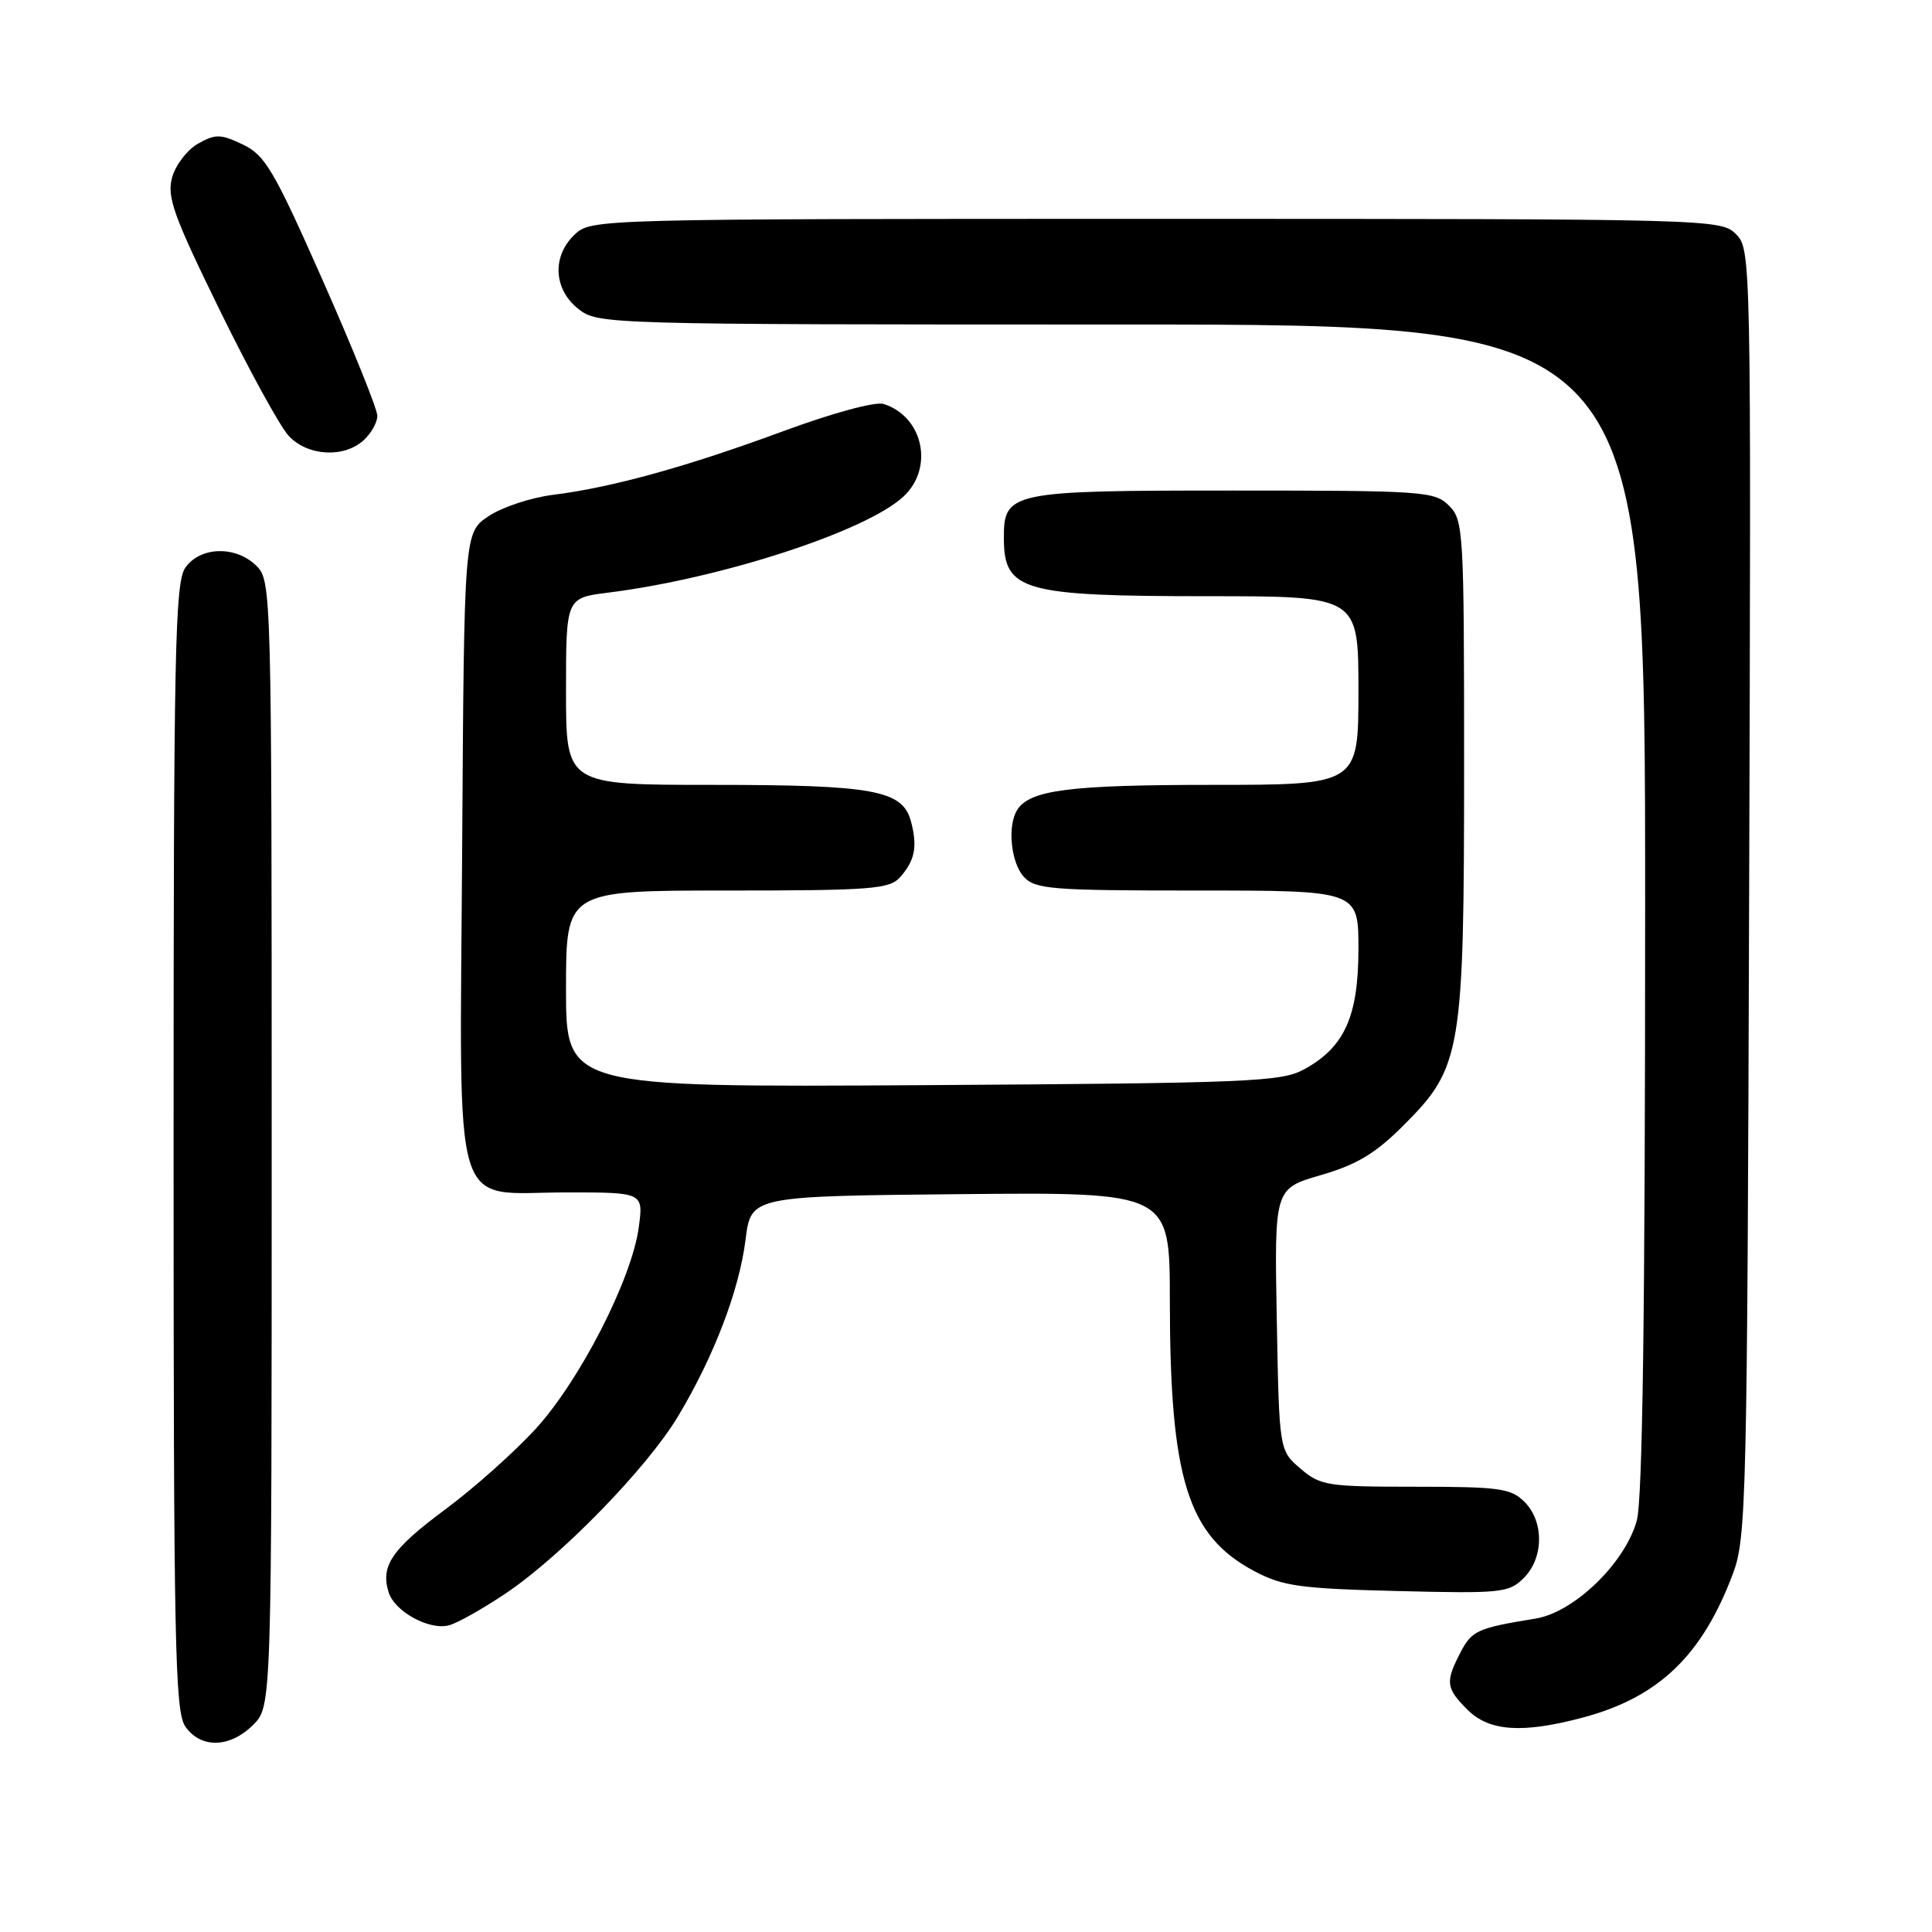 <?xml version="1.0" encoding="UTF-8" standalone="no"?>
<!DOCTYPE svg PUBLIC "-//W3C//DTD SVG 1.1//EN" "http://www.w3.org/Graphics/SVG/1.1/DTD/svg11.dtd" >
<svg xmlns="http://www.w3.org/2000/svg" xmlns:xlink="http://www.w3.org/1999/xlink" version="1.1" viewBox="0 0 256 256">
 <g >
 <path fill="currentColor"
d=" M 33.55 228.55 C 36.00 226.09 36.00 226.09 36.00 151.55 C 36.00 78.33 35.96 76.96 34.00 75.00 C 31.28 72.28 26.54 72.39 24.56 75.22 C 23.18 77.19 23.00 86.14 23.00 152.00 C 23.00 217.86 23.18 226.81 24.56 228.78 C 26.62 231.72 30.47 231.62 33.55 228.55 Z  M 209.72 227.59 C 219.78 224.91 225.55 219.38 229.63 208.50 C 231.40 203.78 231.52 198.77 231.77 118.27 C 232.04 33.89 232.02 33.02 230.02 31.02 C 228.03 29.03 226.94 29.00 153.19 29.00 C 79.28 29.00 78.35 29.02 76.19 31.04 C 73.12 33.90 73.32 38.32 76.63 40.93 C 79.24 42.98 79.97 43.00 148.63 43.00 C 218.00 43.00 218.00 43.00 217.99 120.25 C 217.99 173.75 217.65 198.73 216.88 201.50 C 215.32 207.12 208.58 213.64 203.47 214.47 C 195.77 215.72 195.02 216.06 193.52 218.96 C 191.49 222.89 191.58 223.67 194.45 226.55 C 197.33 229.42 201.71 229.72 209.72 227.59 Z  M 66.97 211.16 C 74.36 206.21 85.75 194.51 89.85 187.66 C 94.61 179.72 97.95 170.97 98.79 164.26 C 99.51 158.50 99.51 158.50 127.25 158.23 C 155.00 157.97 155.00 157.97 155.01 172.23 C 155.02 195.99 157.36 203.50 166.25 208.21 C 169.98 210.18 172.30 210.50 185.16 210.82 C 198.95 211.16 199.94 211.06 201.91 209.09 C 204.57 206.43 204.61 201.61 202.00 199.00 C 200.21 197.21 198.67 197.00 187.56 197.00 C 175.85 197.00 174.95 196.86 172.31 194.59 C 169.50 192.18 169.50 192.18 169.18 174.84 C 168.86 157.50 168.86 157.50 175.01 155.71 C 179.80 154.32 182.25 152.85 186.01 149.08 C 193.67 141.43 194.00 139.45 194.00 101.32 C 194.00 70.33 193.92 68.92 192.00 67.00 C 190.10 65.10 188.67 65.00 163.33 65.00 C 133.74 65.00 132.98 65.16 133.02 71.40 C 133.05 78.30 135.54 79.00 160.07 79.00 C 180.00 79.00 180.00 79.00 180.00 91.50 C 180.00 104.00 180.00 104.00 160.57 104.00 C 141.72 104.00 136.46 104.68 134.79 107.31 C 133.46 109.39 133.94 114.28 135.65 116.17 C 137.16 117.83 139.25 118.00 158.65 118.00 C 180.00 118.00 180.00 118.00 180.00 125.75 C 179.99 134.70 178.15 138.78 172.79 141.70 C 169.78 143.35 165.52 143.52 122.25 143.79 C 75.00 144.07 75.00 144.07 75.00 131.04 C 75.00 118.00 75.00 118.00 96.35 118.00 C 115.41 118.00 117.86 117.81 119.25 116.25 C 121.23 114.04 121.60 112.19 120.71 108.85 C 119.62 104.70 115.80 104.00 94.35 104.00 C 75.00 104.00 75.00 104.00 75.00 91.62 C 75.00 79.23 75.00 79.23 80.57 78.53 C 95.55 76.66 114.84 70.38 119.74 65.77 C 123.79 61.97 122.32 55.19 117.09 53.53 C 116.00 53.18 110.36 54.71 103.85 57.11 C 91.04 61.84 81.08 64.60 73.26 65.57 C 70.34 65.94 66.49 67.21 64.72 68.41 C 61.50 70.58 61.50 70.58 61.24 112.28 C 60.93 162.33 59.61 158.00 75.14 158.00 C 85.27 158.00 85.27 158.00 84.63 162.69 C 83.69 169.54 76.83 182.93 70.98 189.33 C 68.19 192.38 62.81 197.18 59.01 200.00 C 51.92 205.25 50.39 207.50 51.50 211.00 C 52.31 213.56 56.90 216.06 59.50 215.36 C 60.60 215.07 63.96 213.18 66.97 211.16 Z  M 48.17 58.35 C 49.18 57.43 50.00 55.97 50.00 55.10 C 50.00 54.22 46.74 46.13 42.75 37.12 C 36.30 22.55 35.13 20.56 32.18 19.15 C 29.24 17.75 28.57 17.73 26.25 19.03 C 24.82 19.84 23.27 21.85 22.81 23.50 C 22.09 26.08 22.98 28.55 29.07 41.00 C 32.97 48.98 37.10 56.51 38.25 57.75 C 40.75 60.44 45.54 60.72 48.17 58.35 Z "/>
</g>
</svg>